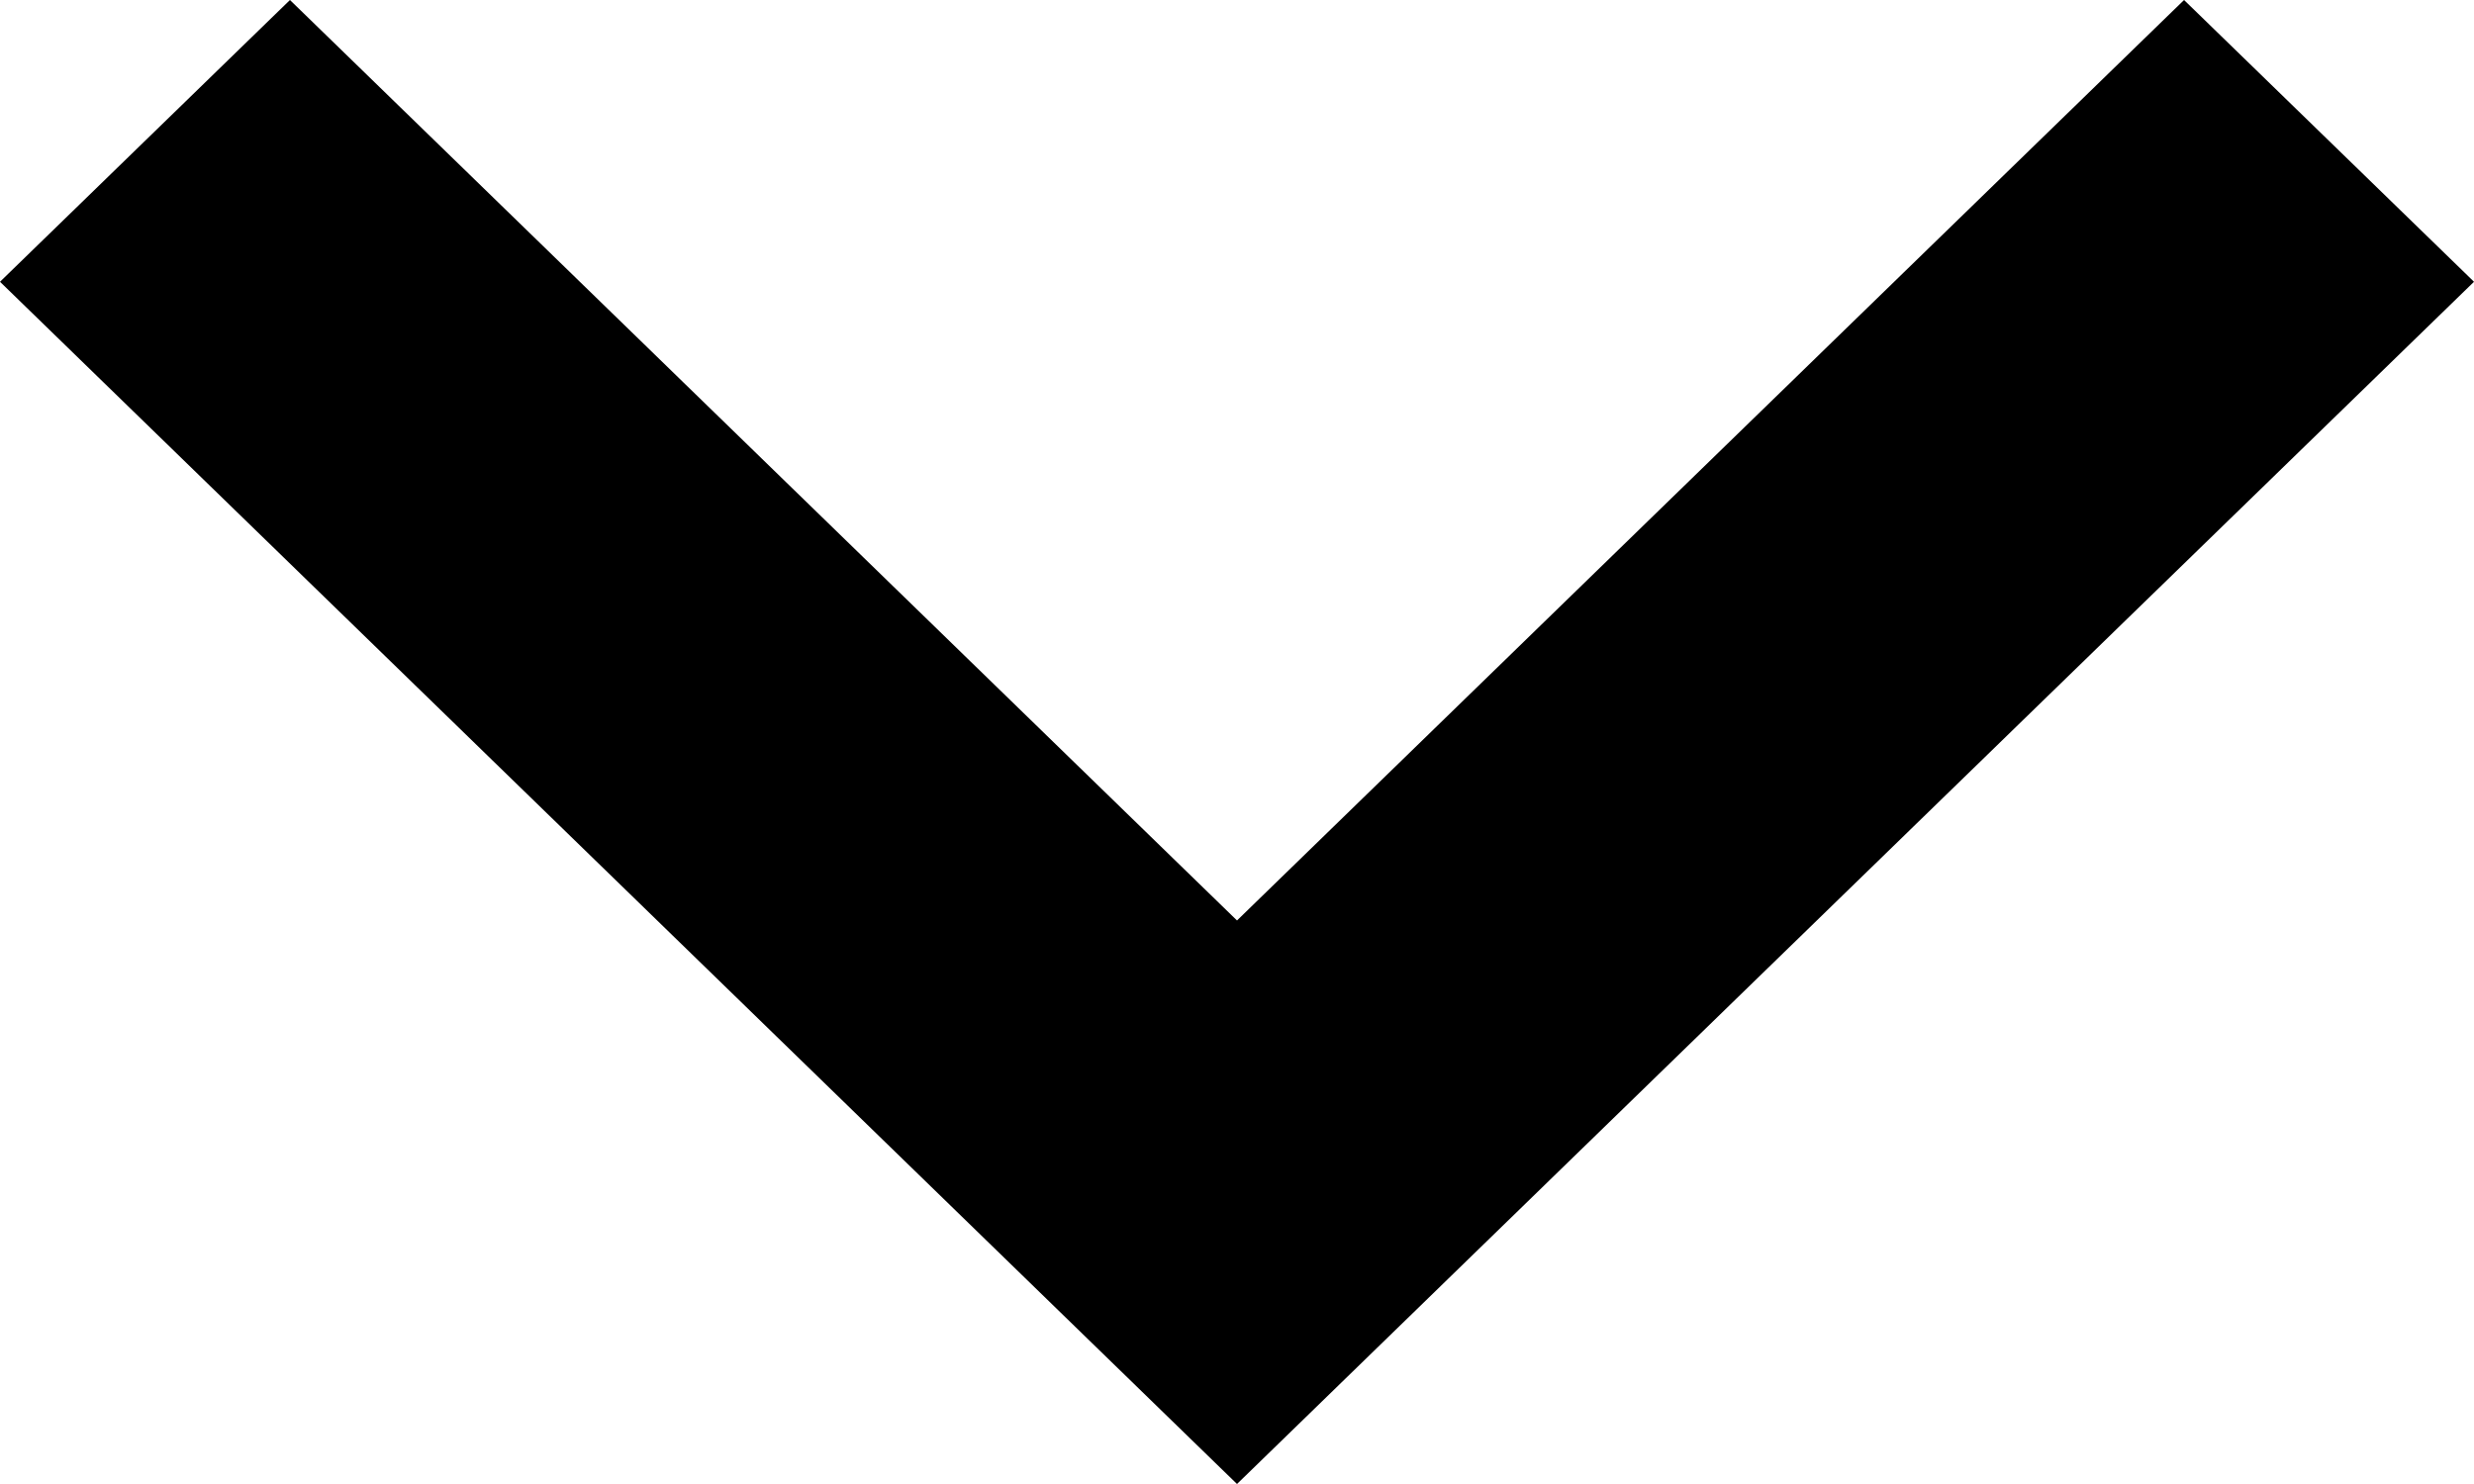 <?xml version="1.0" encoding="UTF-8" standalone="no"?>
<svg width="25px" height="15px" viewBox="0 0 25 15" version="1.1" xmlns="http://www.w3.org/2000/svg" xmlns:xlink="http://www.w3.org/1999/xlink">
    <!-- Generator: Sketch 45.2 (43514) - http://www.bohemiancoding.com/sketch -->
    <title>Icon / Arrow / Down</title>
    <desc>Created with Sketch.</desc>
    <defs></defs>
    <g id="Components-Kit" stroke="none" stroke-width="1" fill="none" fill-rule="evenodd">
        <g transform="translate(-1121, -395)" id="Icon-/-Arrow-/-Down" fill="#000000">
            <g transform="translate(1121, 395)">
                <polygon id="Page-1" points="2.93 0 12.5 9.304 22.07 0 25 2.848 12.5 15 0 2.848"></polygon>
            </g>
        </g>
    </g>
</svg>